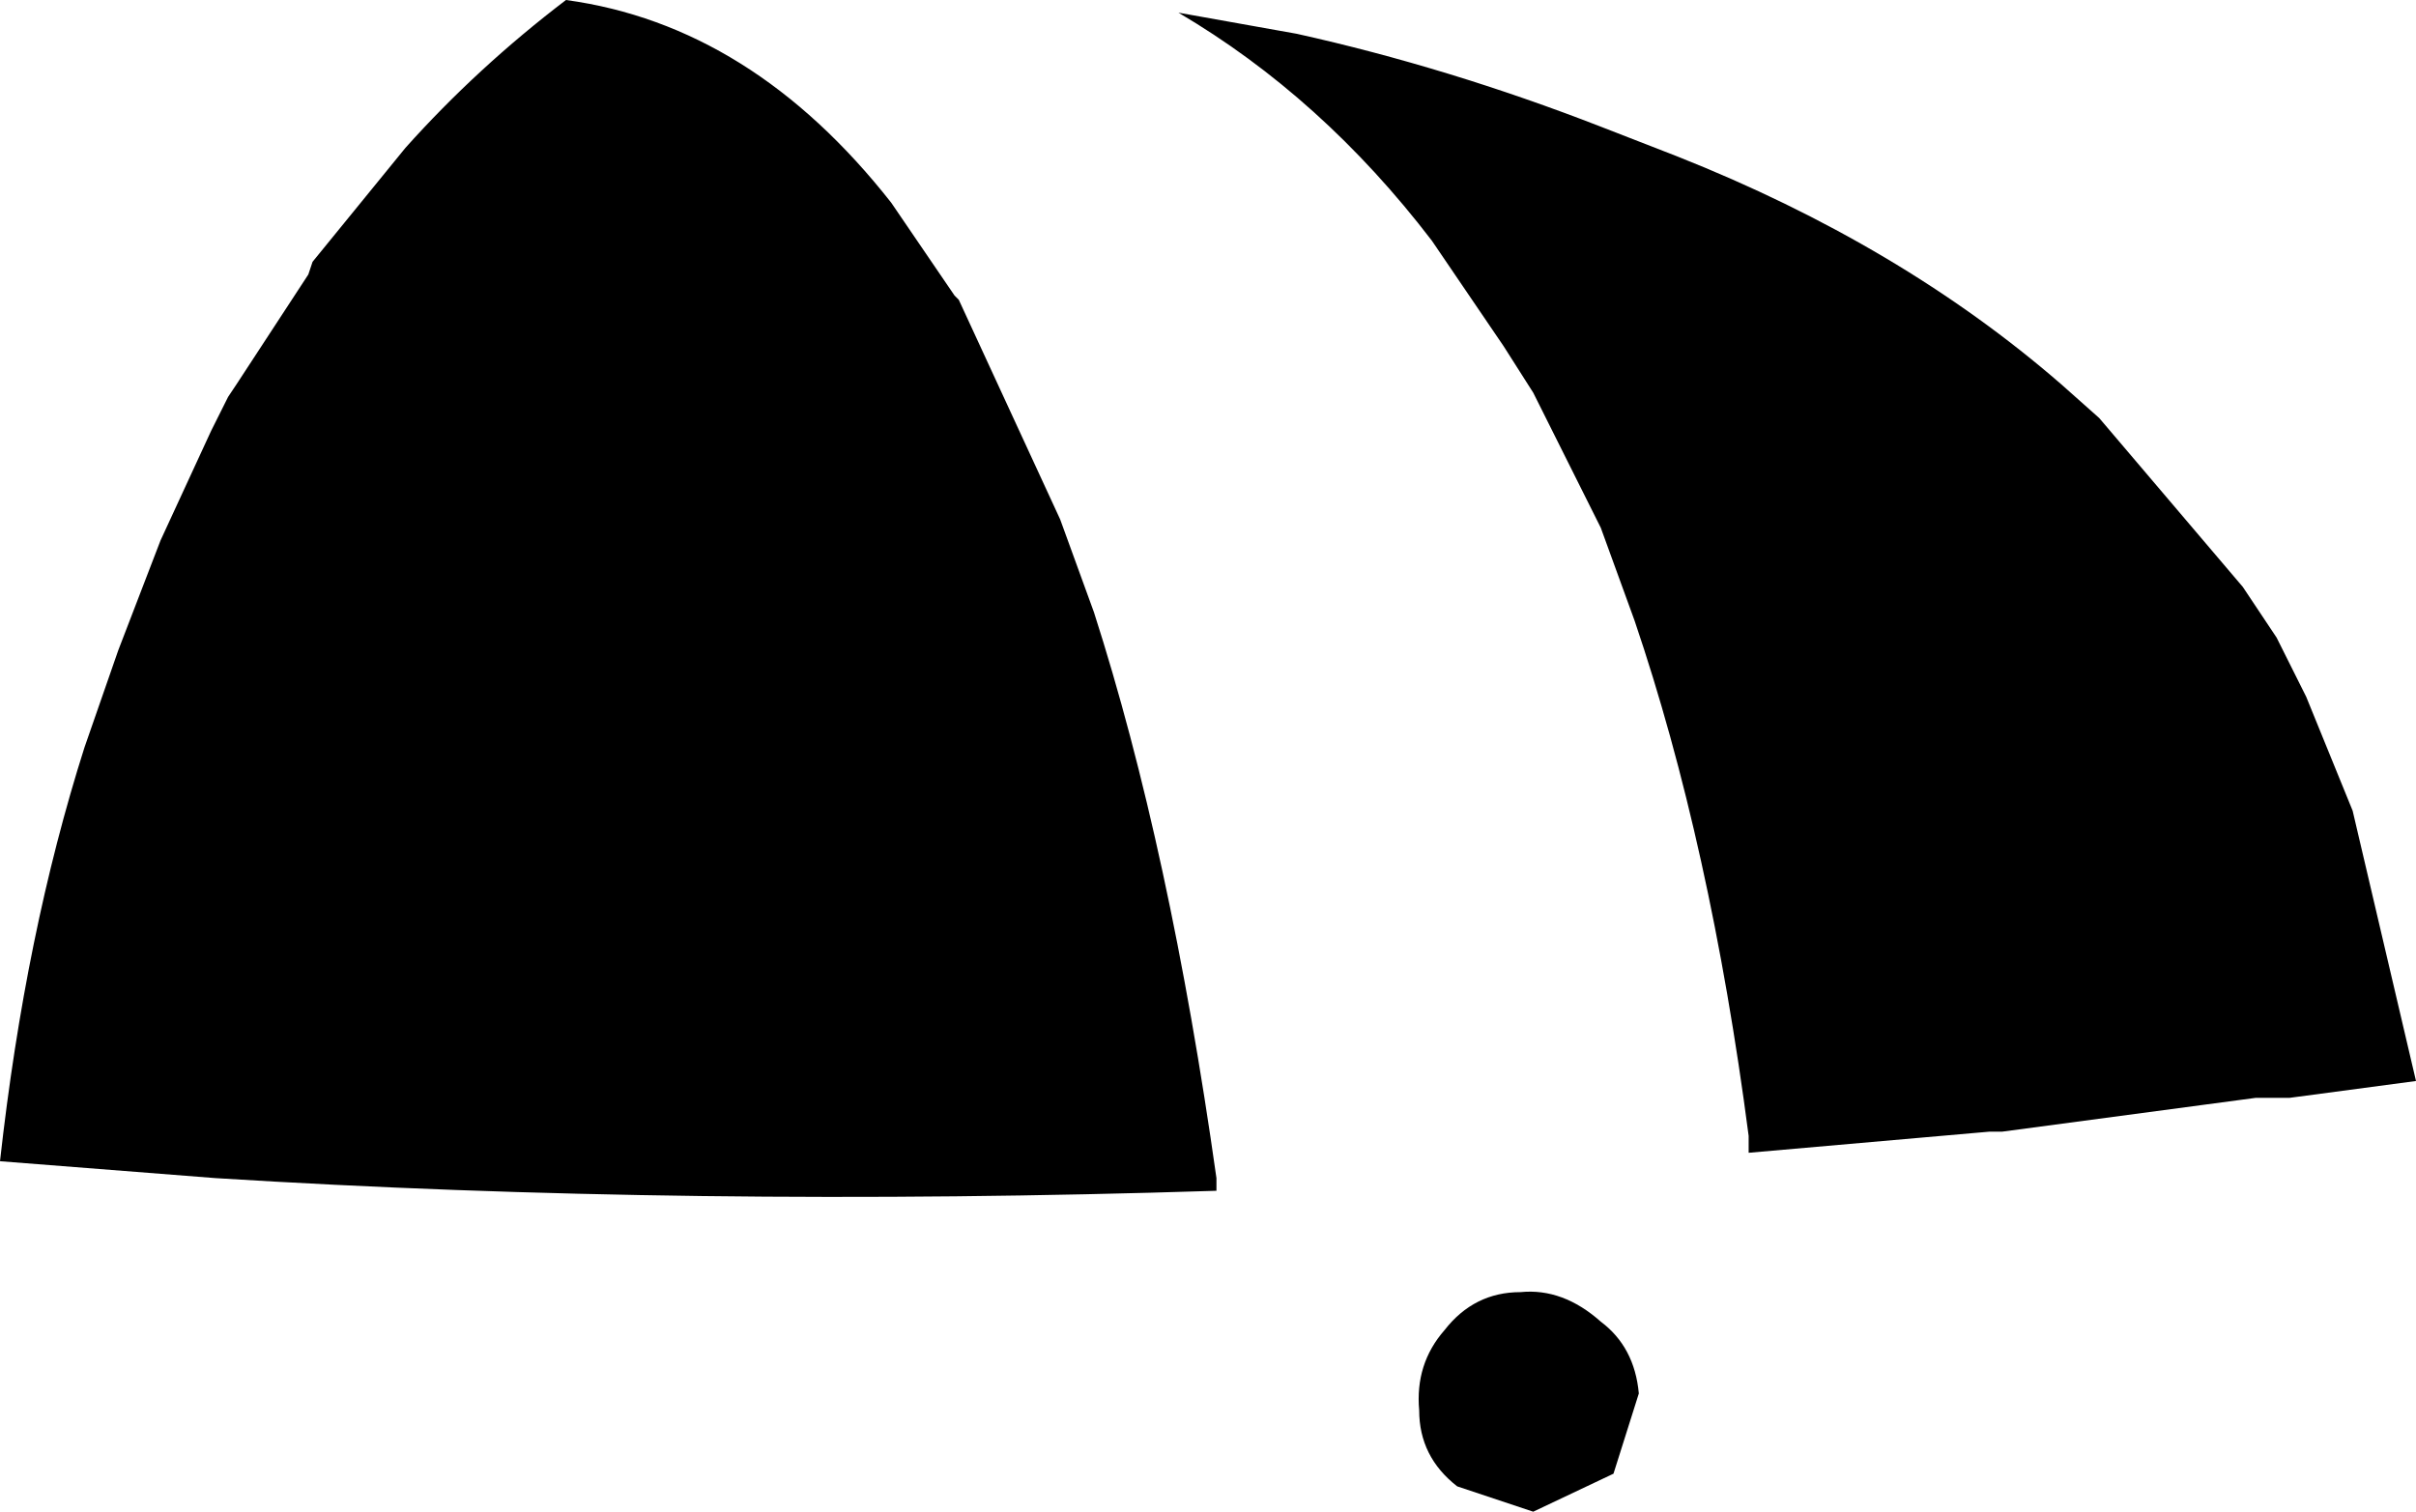<?xml version="1.0" encoding="UTF-8" standalone="no"?>
<svg xmlns:xlink="http://www.w3.org/1999/xlink" height="17.9px" width="28.6px" xmlns="http://www.w3.org/2000/svg">
  <g transform="matrix(1.0, 0.0, 0.0, 1.0, -197.6, -88.8)">
    <path d="M202.4 90.55 Q203.25 89.6 204.3 88.8 206.5 89.1 208.15 91.2 L208.9 92.3 208.95 92.35 210.15 94.95 210.55 96.05 Q211.45 98.85 212.0 102.75 L212.0 102.9 Q205.75 103.1 200.15 102.75 L197.6 102.55 Q197.9 99.85 198.6 97.65 L199.0 96.5 199.5 95.2 200.1 93.9 200.3 93.5 200.4 93.35 201.25 92.05 201.3 91.9 202.4 90.55 M216.55 90.3 L217.45 90.65 Q220.1 91.7 222.0 93.35 L222.45 93.75 224.15 95.75 224.55 96.35 224.9 97.05 225.45 98.4 226.2 101.6 224.7 101.8 224.3 101.8 221.3 102.2 221.15 102.2 218.3 102.45 218.3 102.25 Q217.85 98.8 216.95 96.15 L216.55 95.05 215.75 93.45 215.4 92.9 214.55 91.65 Q213.25 89.95 211.55 88.95 L212.95 89.2 Q214.75 89.6 216.55 90.3 M214.7 104.55 Q215.05 104.1 215.6 104.1 216.1 104.05 216.55 104.45 216.95 104.75 217.0 105.3 L216.7 106.25 215.75 106.7 214.85 106.4 Q214.4 106.05 214.4 105.5 214.35 104.95 214.7 104.55" fill="#000000" fill-rule="evenodd" stroke="none"/>
  </g>
</svg>
